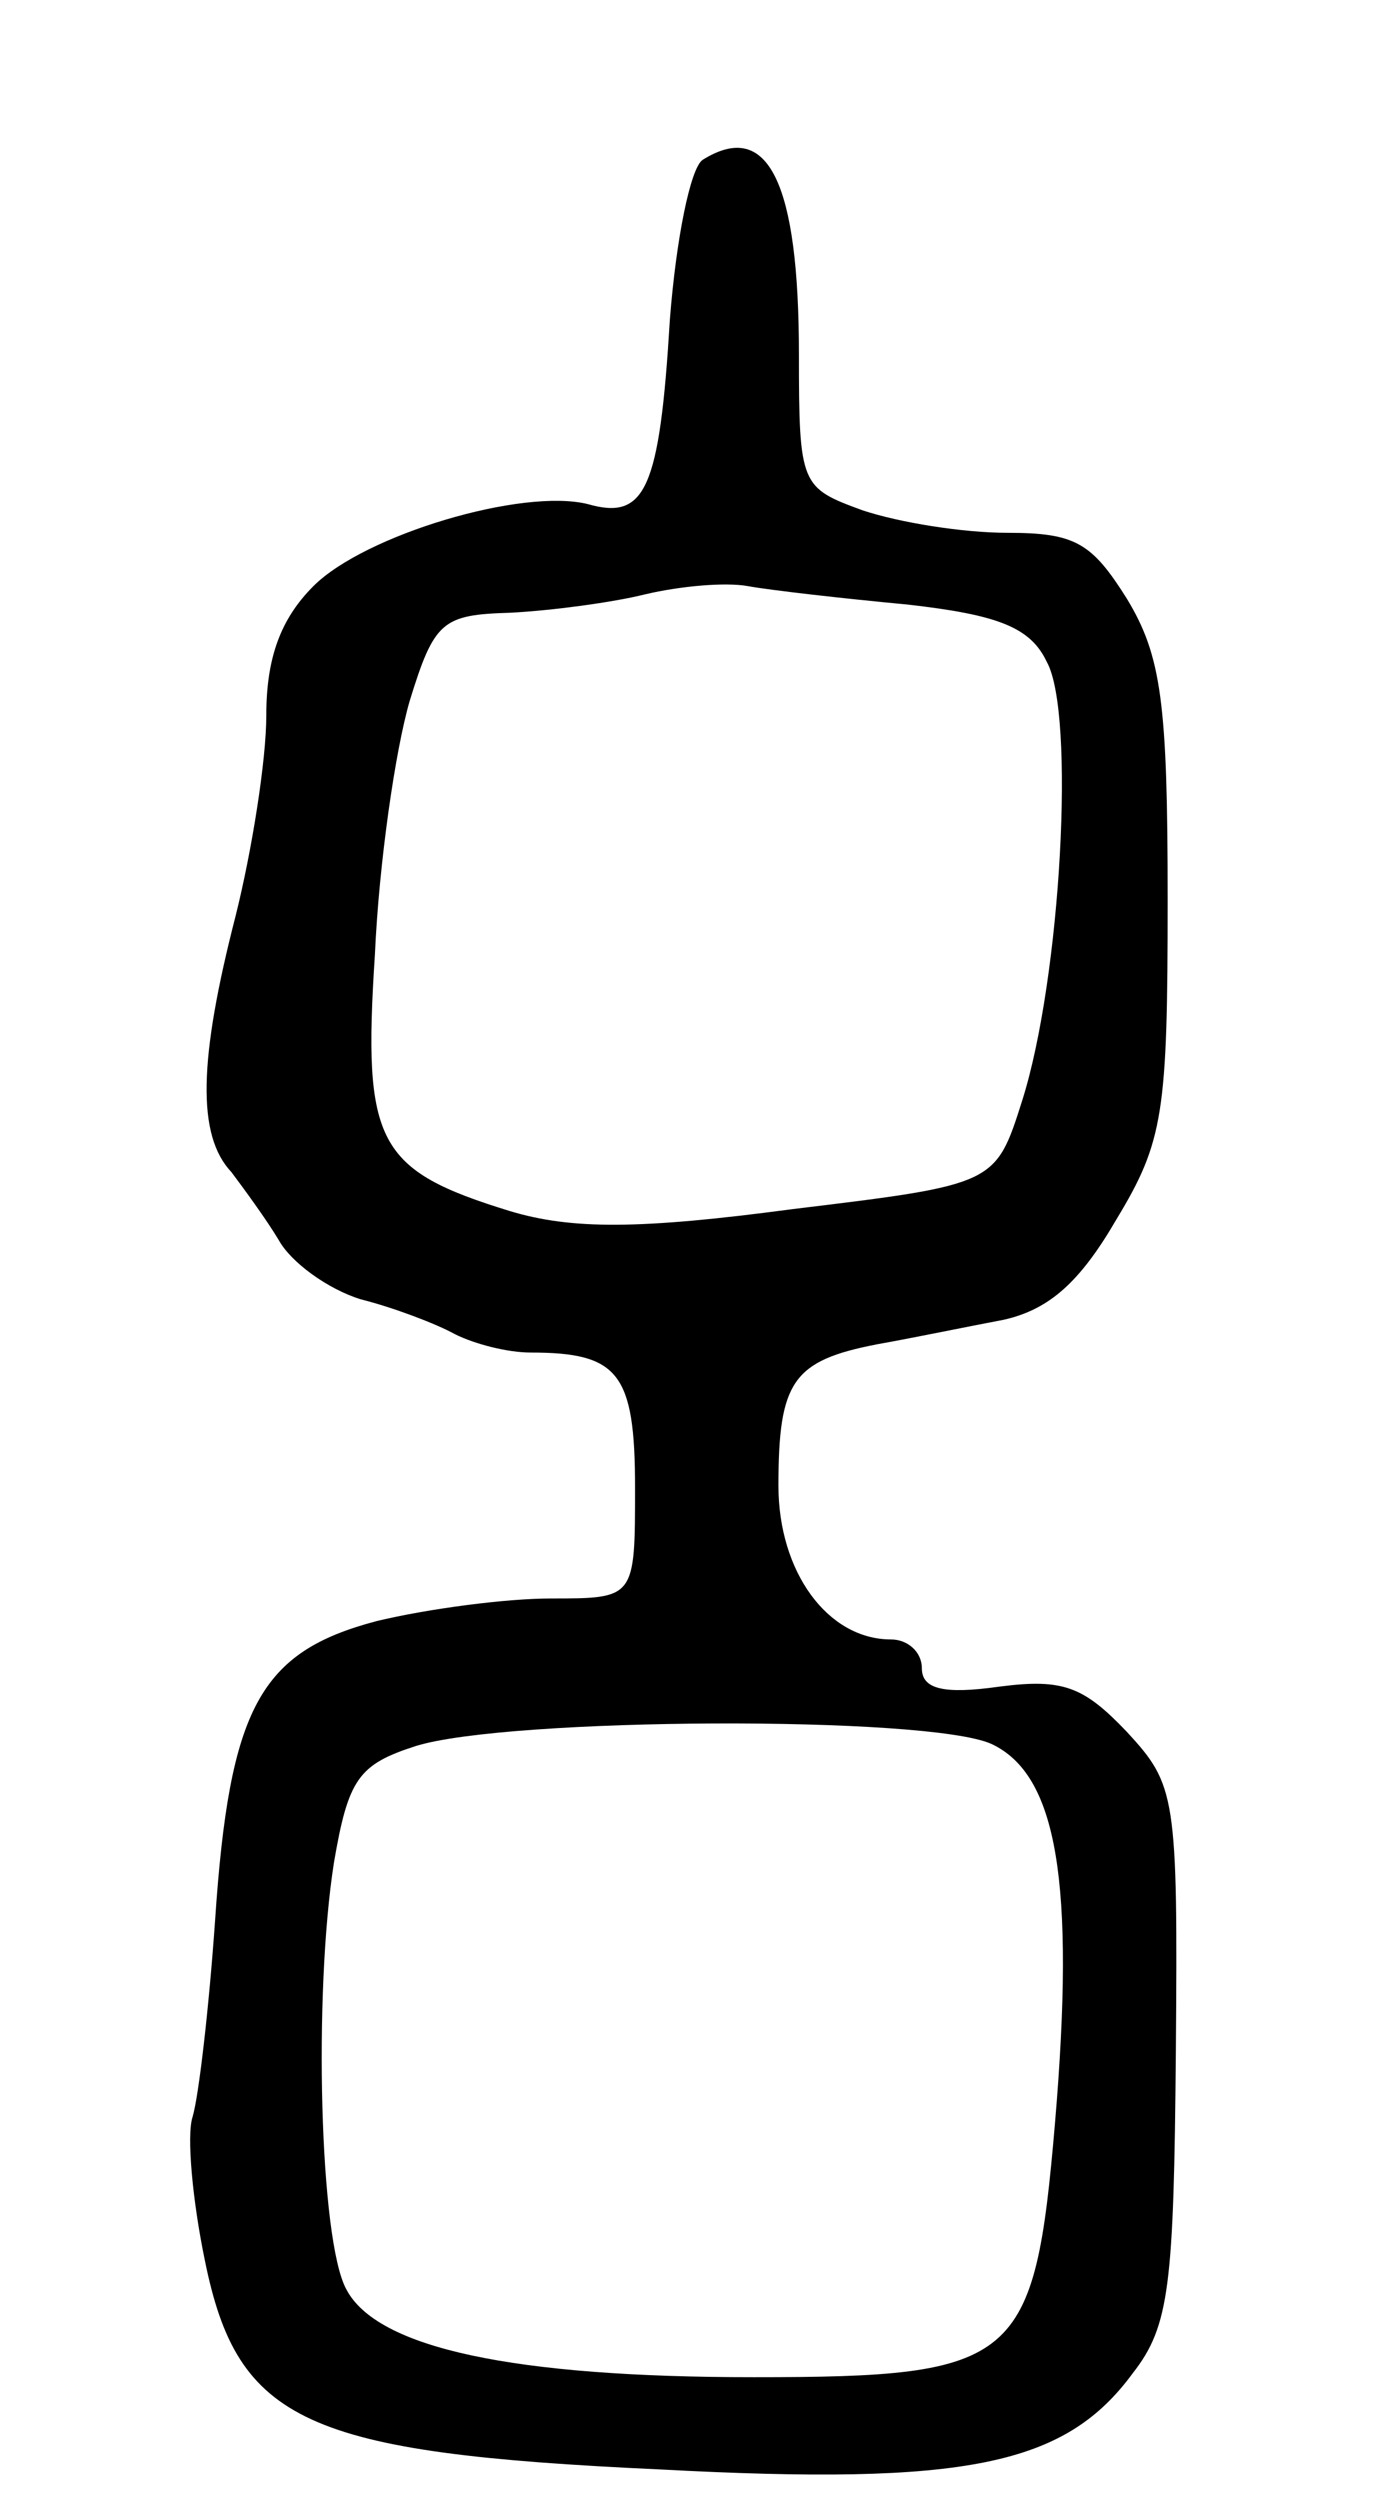 <svg version="1.0" xmlns="http://www.w3.org/2000/svg"
 width="68pt" height="122pt" viewBox="0 0 68 122"
 preserveAspectRatio="xMidYMid meet">
<g transform="translate(0,122) scale(0.1,-0.1)"
fill="#000000" stroke="none">
<path d="M343 1142 c-6 -4 -13 -39 -16 -78 -5 -83 -12 -98 -40 -90 -32 8 -109
-15 -134 -40 -16 -16 -23 -35 -23 -63 0 -22 -7 -66 -15 -98 -18 -70 -19 -107
-2 -125 6 -8 17 -23 23 -33 6 -11 24 -24 40 -29 16 -4 37 -12 46 -17 10 -5 26
-9 37 -9 43 0 51 -10 51 -66 0 -54 0 -54 -41 -54 -22 0 -60 -5 -85 -11 -57
-15 -72 -42 -79 -146 -3 -43 -8 -86 -11 -96 -3 -9 0 -41 6 -70 16 -79 49 -94
222 -102 150 -8 198 2 231 47 18 23 20 43 21 157 1 125 0 130 -24 156 -21 22
-31 26 -62 22 -28 -4 -38 -1 -38 9 0 8 -7 14 -15 14 -31 0 -55 33 -55 75 0 51
7 61 48 69 17 3 46 9 62 12 22 5 37 18 55 49 23 38 25 52 25 156 0 96 -3 119
-20 147 -17 27 -25 32 -58 32 -22 0 -53 5 -71 11 -30 11 -31 12 -31 76 0 84
-15 115 -47 95z m100 -217 c44 -5 60 -11 68 -28 14 -25 7 -154 -12 -214 -13
-41 -13 -41 -112 -53 -75 -10 -108 -10 -138 -1 -65 20 -72 33 -66 125 2 45 10
100 17 124 12 39 16 42 49 43 20 1 50 5 66 9 17 4 39 6 50 4 11 -2 46 -6 78
-9z m41 -556 c32 -15 41 -67 31 -185 -10 -117 -18 -124 -147 -124 -117 0 -184
14 -199 43 -13 24 -16 144 -6 208 7 41 12 48 40 57 45 14 250 15 281 1z"/>
</g>
</svg>
